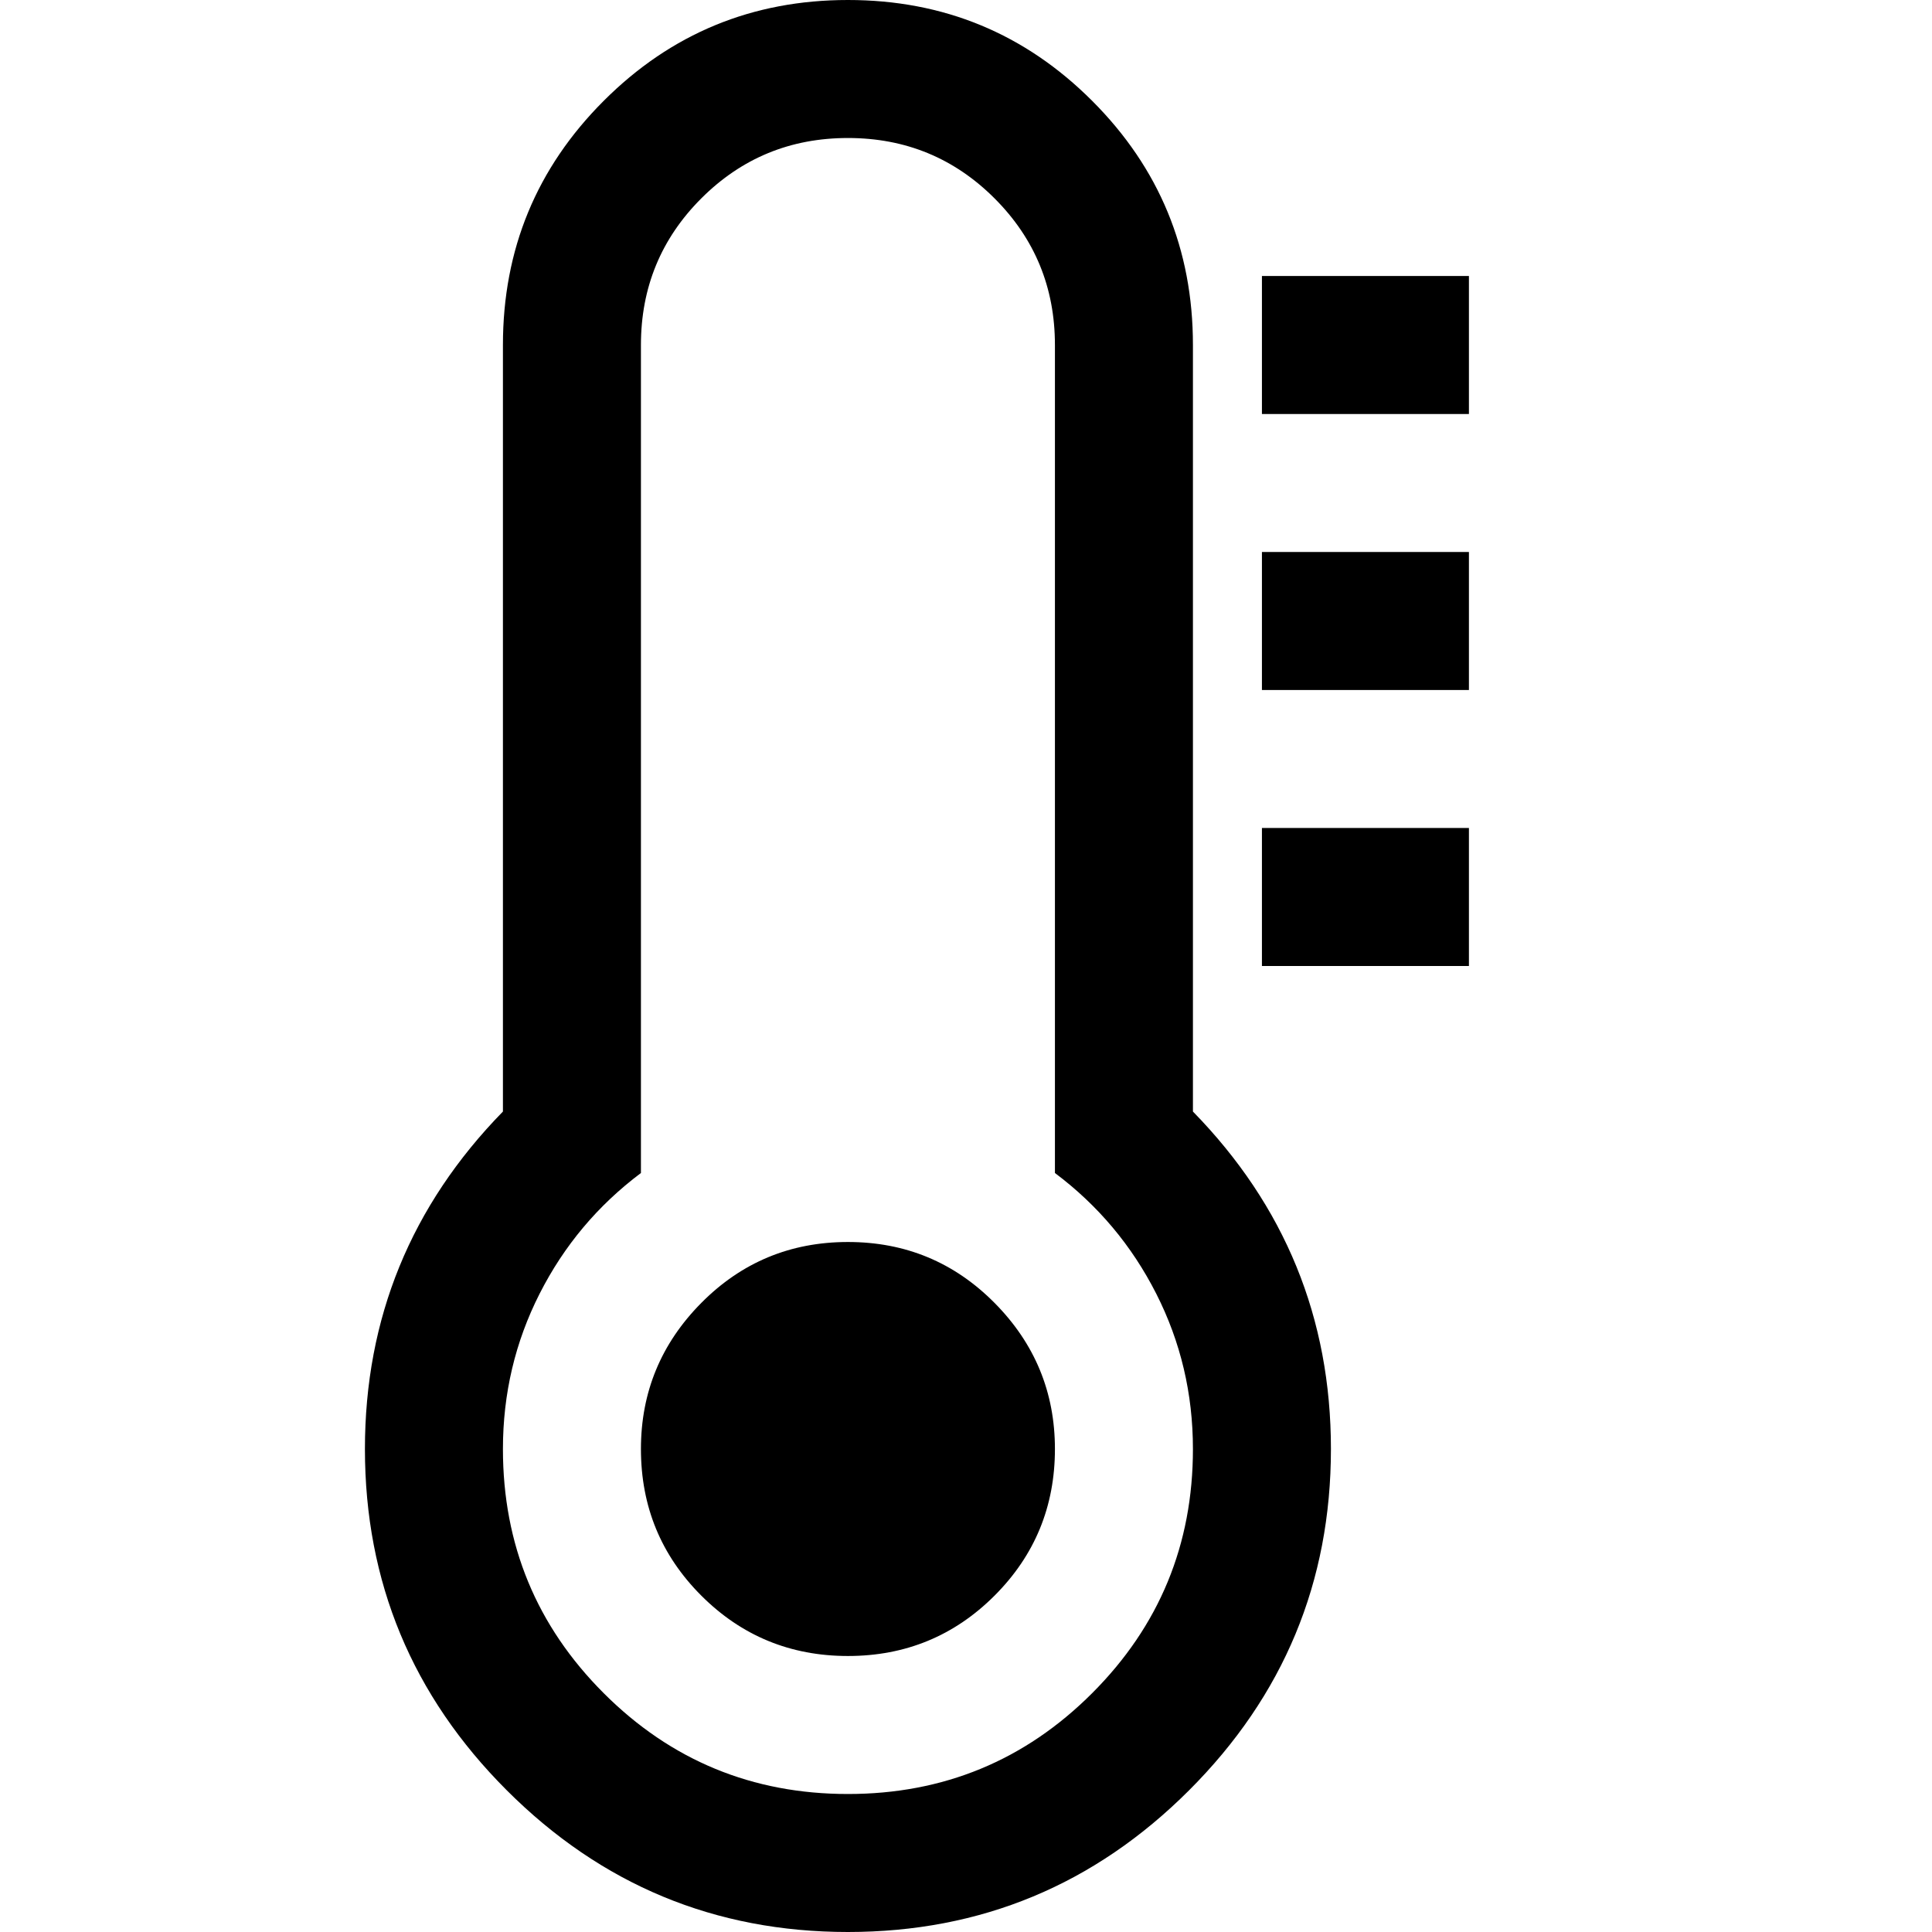 <?xml version="1.0" standalone="no"?><!DOCTYPE svg PUBLIC "-//W3C//DTD SVG 1.1//EN" "http://www.w3.org/Graphics/SVG/1.1/DTD/svg11.dtd"><svg t="1557713734238" class="icon" style="" viewBox="0 0 1024 1024" version="1.1" xmlns="http://www.w3.org/2000/svg" p-id="2739" xmlns:xlink="http://www.w3.org/1999/xlink" width="200" height="200"><defs><style type="text/css"></style></defs><path d="M559.135 768q0 45.714-32 77.714t-77.714 32-77.714-32-32-77.714q0-45.143 32-77.429t77.714-32.286 77.714 32.286 32 77.429z m73.143 0q0-44-19.429-82.286t-53.714-64V182.857q0-45.714-32-77.714t-77.714-32-77.714 32-32 77.714v438.857q-34.286 25.714-53.714 64t-19.429 82.286q0 76 53.429 129.429T449.42 950.857t129.429-53.429T632.278 768z m73.143 0q0 105.714-75.143 180.857T449.42 1024t-180.857-75.143T193.42 768q0-104 73.143-178.857V182.857q0-76 53.429-129.429T449.42 0t129.429 53.429T632.278 182.857v406.286q73.143 74.857 73.143 178.857z m73.143-329.143v73.143H668.849V438.857h109.714z m0-146.286v73.143H668.849V292.571h109.714z m0-146.286v73.143H668.849V146.286h109.714z" p-id="2740"></path></svg>